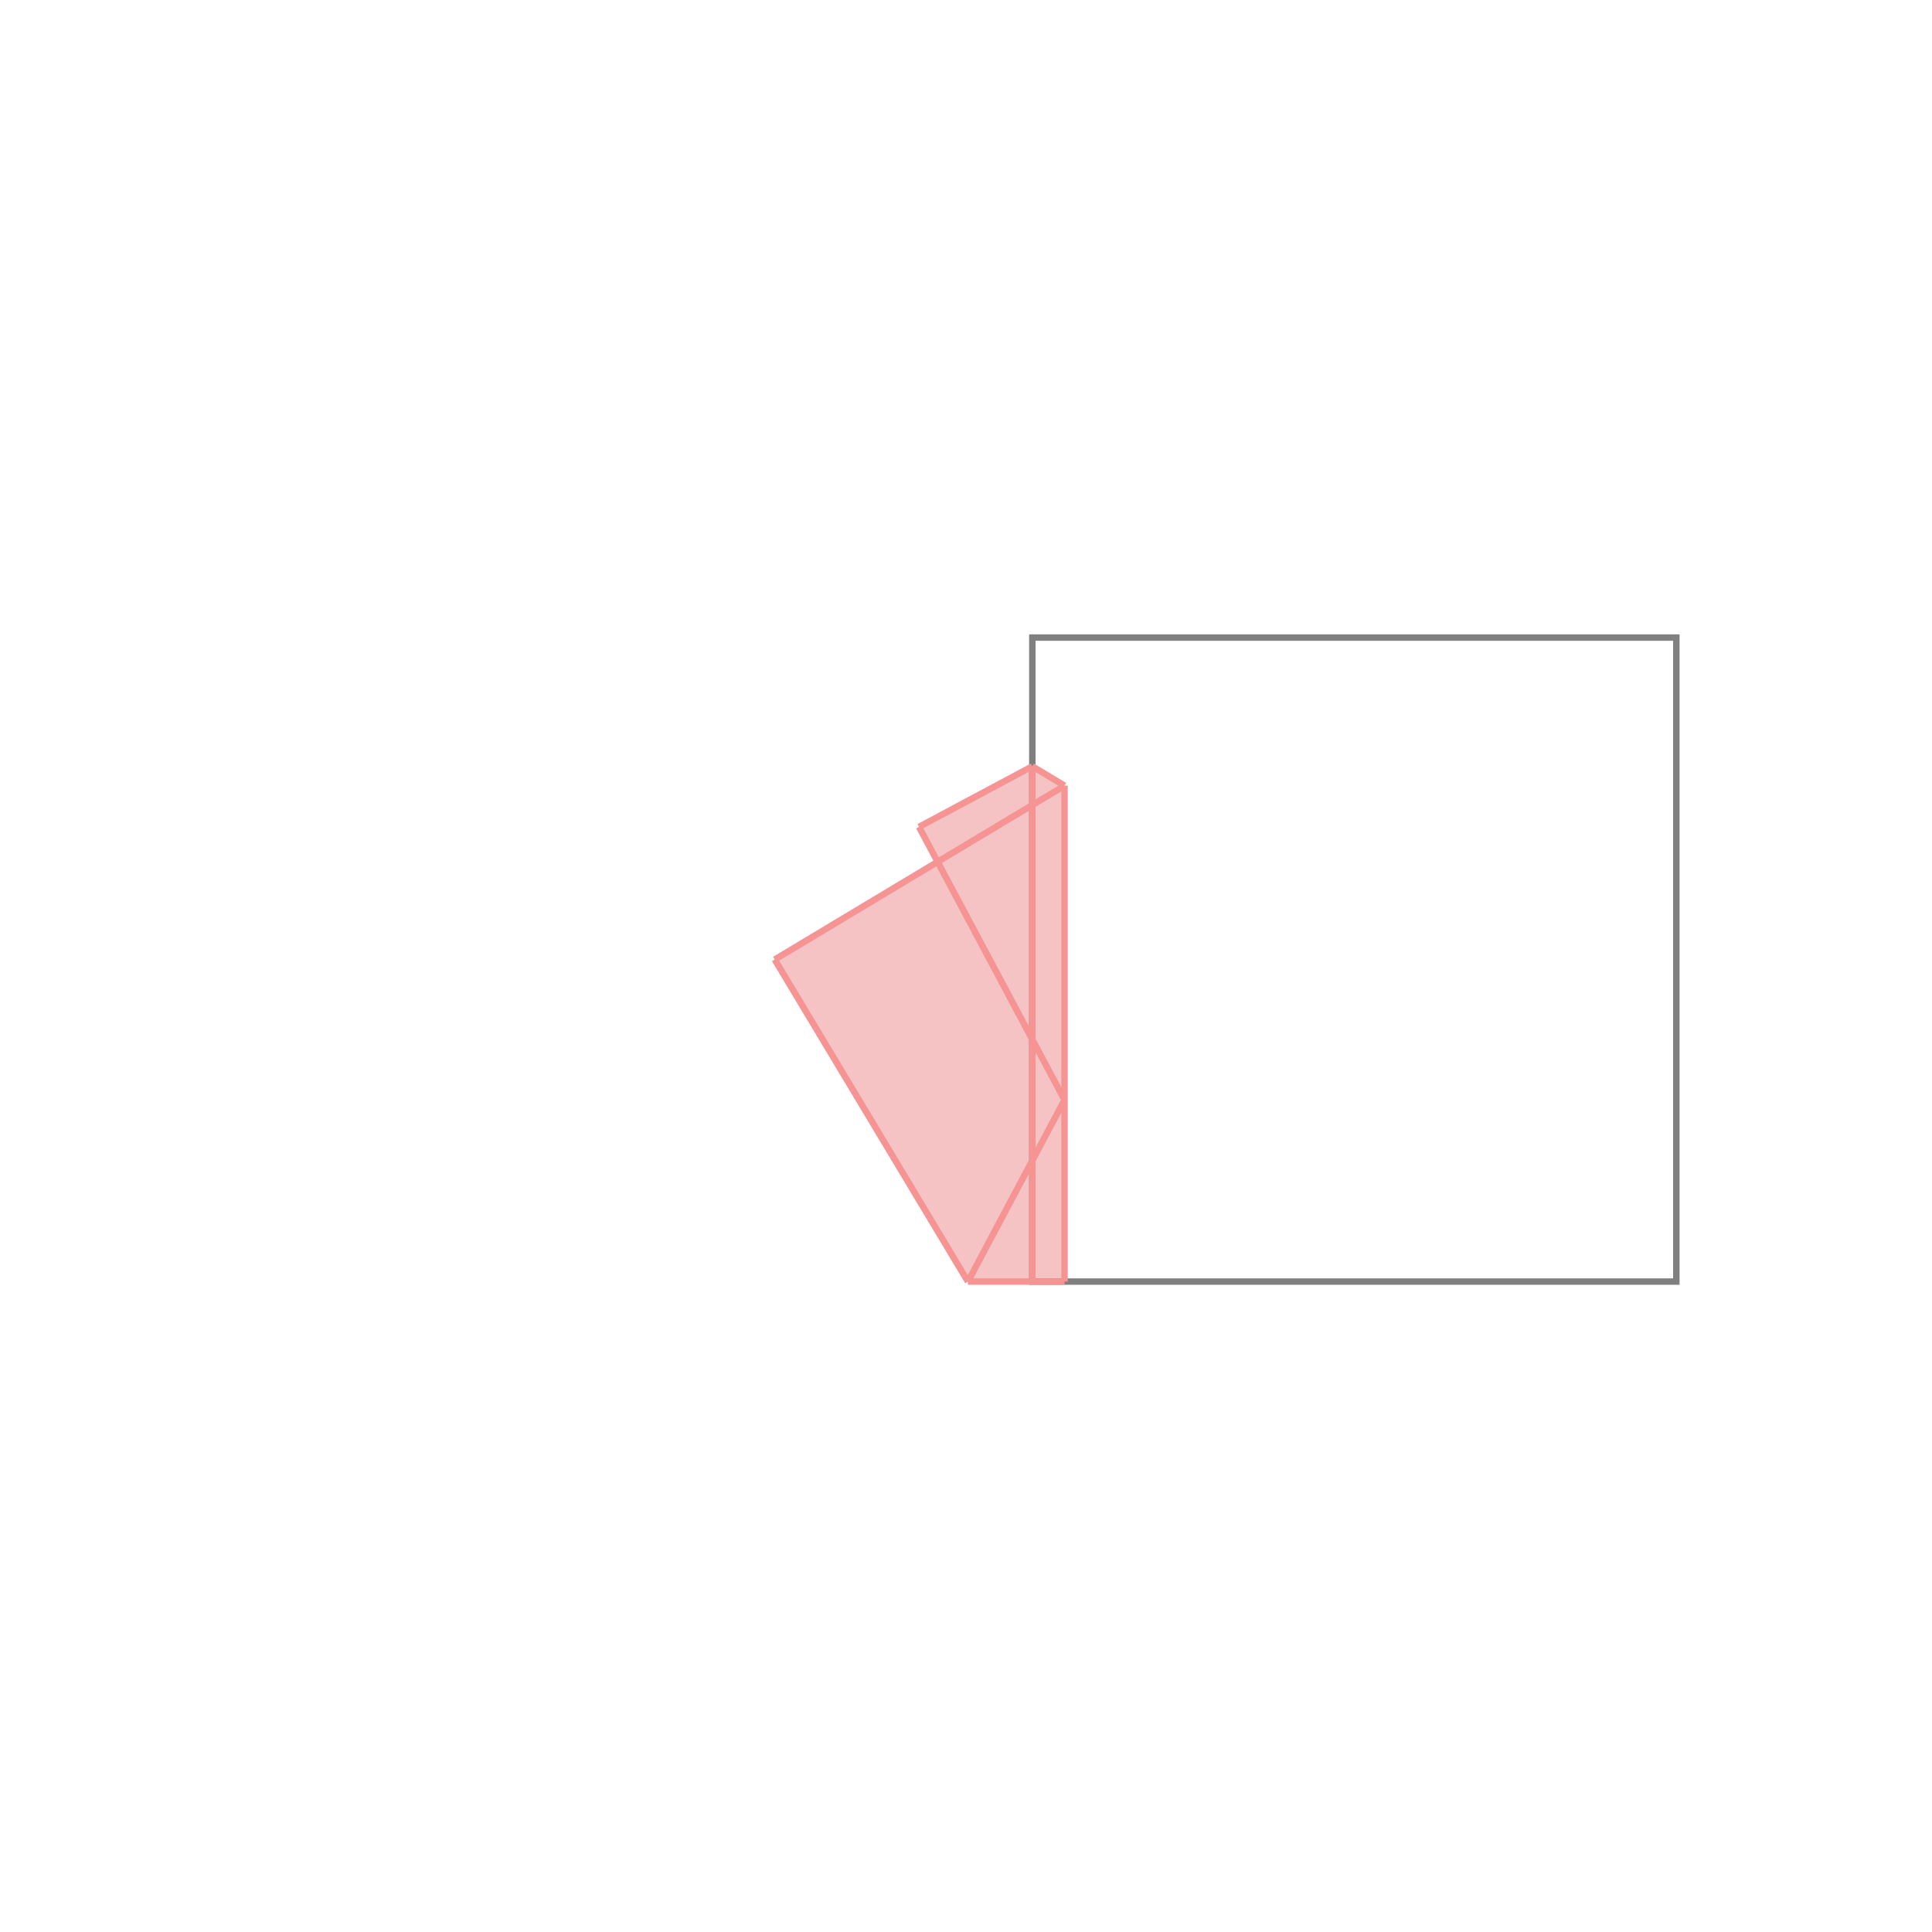 <svg xmlns="http://www.w3.org/2000/svg" viewBox="-1.5 -1.5 3 3">
<g transform="scale(1, -1)">
<path d="M0.003 -0.49 L0.153 -0.49 L0.153 0.28 L0.103 0.31 L-0.073 0.216 L-0.044 0.162 L-0.297 0.01 z " fill="rgb(245,195,195)" />
<path d="M0.103 -0.49 L1.103 -0.49 L1.103 0.51 L0.103 0.51  z" fill="none" stroke="rgb(128,128,128)" stroke-width="0.01" />
<line x1="0.003" y1="-0.49" x2="-0.297" y2="0.01" style="stroke:rgb(246,147,147);stroke-width:0.01" />
<line x1="0.003" y1="-0.49" x2="0.153" y2="-0.49" style="stroke:rgb(246,147,147);stroke-width:0.01" />
<line x1="0.103" y1="-0.49" x2="0.103" y2="0.31" style="stroke:rgb(246,147,147);stroke-width:0.01" />
<line x1="0.153" y1="-0.49" x2="0.153" y2="0.28" style="stroke:rgb(246,147,147);stroke-width:0.01" />
<line x1="0.003" y1="-0.49" x2="0.153" y2="-0.208" style="stroke:rgb(246,147,147);stroke-width:0.01" />
<line x1="0.153" y1="-0.208" x2="-0.073" y2="0.216" style="stroke:rgb(246,147,147);stroke-width:0.01" />
<line x1="-0.297" y1="0.01" x2="0.153" y2="0.28" style="stroke:rgb(246,147,147);stroke-width:0.01" />
<line x1="0.153" y1="0.28" x2="0.103" y2="0.31" style="stroke:rgb(246,147,147);stroke-width:0.01" />
<line x1="-0.073" y1="0.216" x2="0.103" y2="0.31" style="stroke:rgb(246,147,147);stroke-width:0.01" />
</g>
</svg>
